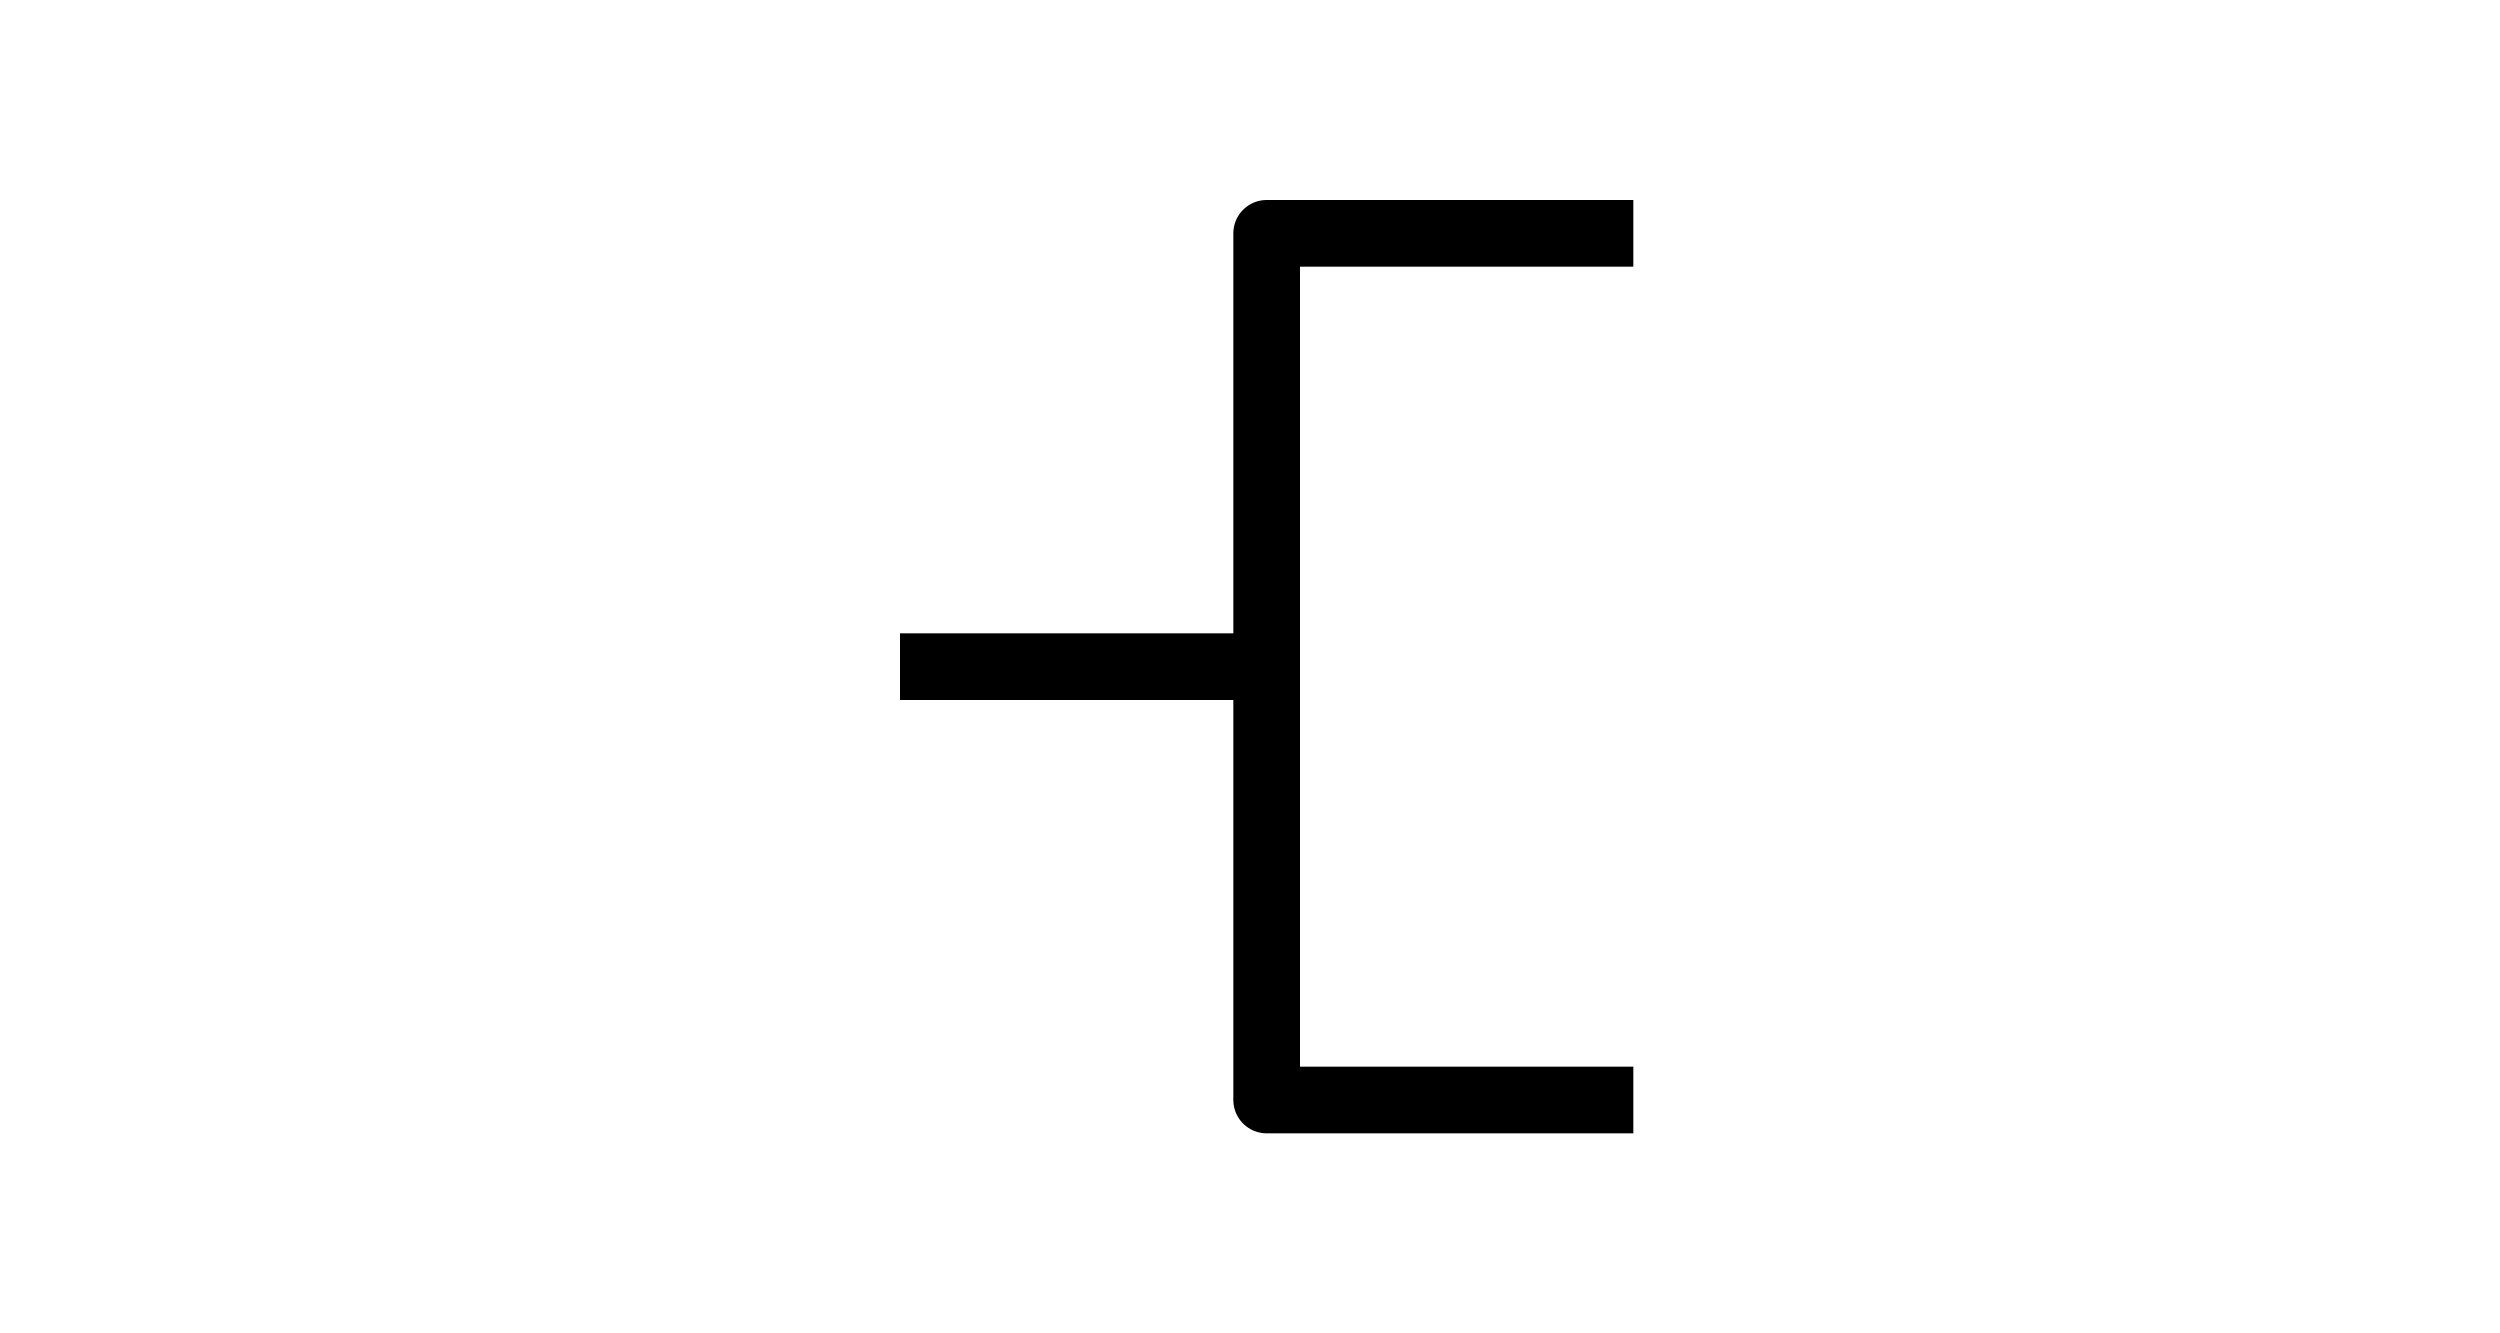 <?xml version="1.0" encoding="UTF-8"?>
<svg width="75px" height="40px" viewBox="0 0 75 40" version="1.1" xmlns="http://www.w3.org/2000/svg" xmlns:xlink="http://www.w3.org/1999/xlink">
    <!-- Generator: Sketch 56 (81588) - https://sketch.com -->
    <title>line-elbow</title>
    <desc>Created with Sketch.</desc>
    <g id="line-elbow" stroke="none" stroke-width="1" fill="none" fill-rule="evenodd">
        <g id="boundary/2">
            <g id="branch/1">
                <g id="shape/retangle">
                    <g id="Group-7">
                        <rect id="Rectangle-Copy-18" x="0" y="0" width="75" height="40" rx="4"></rect>
                    </g>
                </g>
            </g>
        </g>
        <g id="Group" transform="translate(27, 7)" stroke="#000000" stroke-width="2">
            <polyline id="Path-57" stroke-linejoin="round" points="22 -7.3968609e-15 11 0 11 26 22 26"></polyline>
            <path d="M0,13 L11.5,13" id="Path-58"></path>
        </g>
    </g>
</svg>